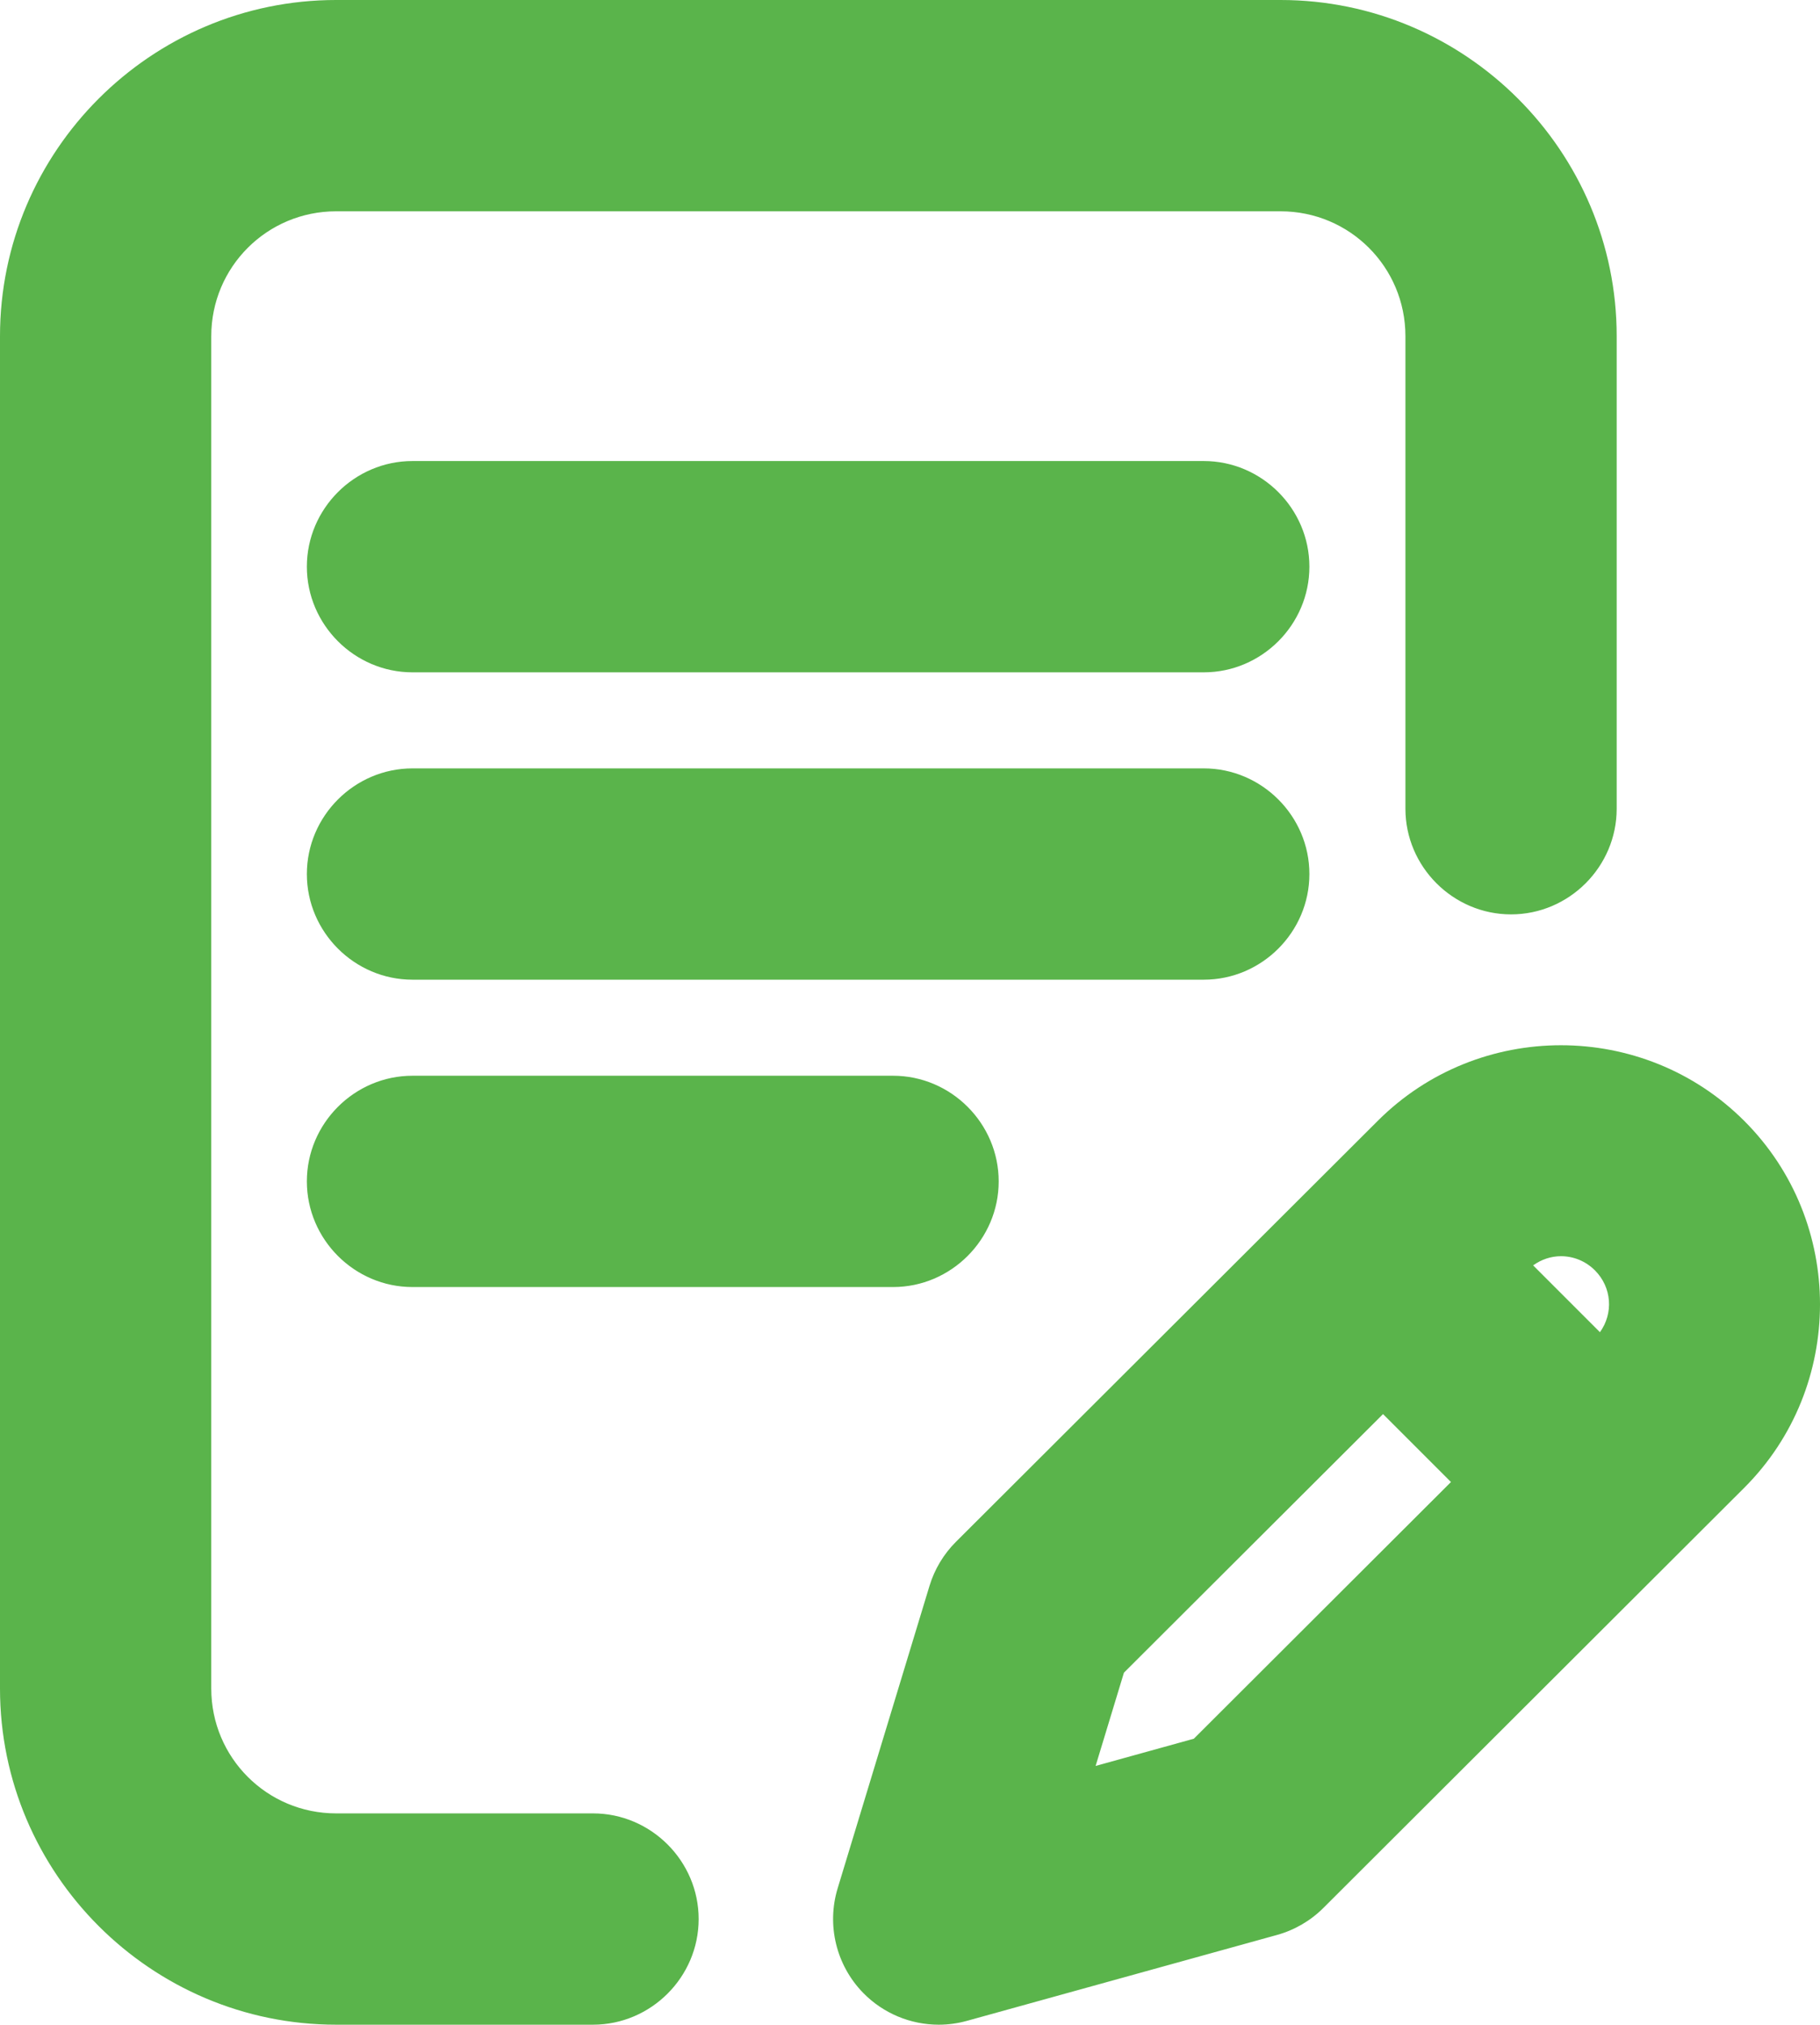 <?xml version="1.0" encoding="UTF-8" standalone="no"?>
<svg
   xmlns:dc="http://purl.org/dc/elements/1.1/"
   xmlns:cc="http://creativecommons.org/ns#"
   xmlns:rdf="http://www.w3.org/1999/02/22-rdf-syntax-ns#"
   xmlns:svg="http://www.w3.org/2000/svg"
   xmlns="http://www.w3.org/2000/svg"
   xmlns:sodipodi="http://sodipodi.sourceforge.net/DTD/sodipodi-0.dtd"
   xmlns:inkscape="http://www.inkscape.org/namespaces/inkscape"
   inkscape:version="1.0 (4035a4fb49, 2020-05-01)"
   sodipodi:docname="ExampleIcon.svg"
   xml:space="preserve"
   viewBox="0 0 473.821 527"
   y="0px"
   x="0px"
   id="Capa_1"
   version="1.1"
   width="473.821"
   height="527"><defs
   id="defs50" /><sodipodi:namedview
   inkscape:current-layer="Capa_1"
   inkscape:window-maximized="1"
   inkscape:window-y="472"
   inkscape:window-x="-8"
   inkscape:cy="477.90183"
   inkscape:cx="161.72276"
   inkscape:zoom="1.0966797"
   showgrid="false"
   id="namedview48"
   inkscape:window-height="1377"
   inkscape:window-width="2560"
   inkscape:pageshadow="2"
   inkscape:pageopacity="0"
   guidetolerance="10"
   gridtolerance="10"
   objecttolerance="10"
   borderopacity="1"
   bordercolor="#666666"
   pagecolor="#ffffff"
   inkscape:document-rotation="0"
   fit-margin-top="0"
   fit-margin-left="0"
   fit-margin-right="0"
   fit-margin-bottom="0" />
<linearGradient
   gradientTransform="matrix(1,0,0,-1,0,514)"
   y2="258"
   x2="485.43"
   y1="258"
   x1="26.57"
   gradientUnits="userSpaceOnUse"
   id="SVGID_1_">
	<stop
   id="stop2"
   style="stop-color:#fef200;stop-opacity:1"
   offset="0" />
	<stop
   id="stop4"
   style="stop-color:#fef200;stop-opacity:1"
   offset="0.021" />
	<stop
   id="stop6"
   style="stop-color:#fef200;stop-opacity:1"
   offset="0.293" />
	<stop
   id="stop8"
   style="stop-color:#fed700;stop-opacity:1"
   offset="0.554" />
	<stop
   id="stop10"
   style="stop-color:#fed700;stop-opacity:1"
   offset="0.796" />
	<stop
   id="stop12"
   style="stop-color:#fed700;stop-opacity:1"
   offset="1" />
</linearGradient>
<g
   style="opacity:1"
   id="g852"><path
     id="path854"
     d="m 174.389,499.5 c 0,11.046 -8.954,20 -20,20 H 87.5 c -44.112,0 -80,-35.888 -80,-80 v -352 c 0,-44.112 35.888,-80 80,-80 h 245.889 c 44.112,0 80,35.888 80,80 v 123 c 0,11.046 -8.954,20 -20,20 -11.046,0 -20,-8.954 -20,-20 v -123 c 0,-22.056 -17.944,-40 -40,-40 H 87.5 c -22.056,0 -40,17.944 -40,40 v 352 c 0,22.056 17.944,40 40,40 h 66.889 c 11.046,0 20,8.954 20,20 z m 139,-372 h -206 c -11.046,0 -20,8.954 -20,20 0,11.046 8.954,20 20,20 h 206 c 11.046,0 20,-8.954 20,-20 0,-11.046 -8.954,-20 -20,-20 z m 20,100 c 0,-11.046 -8.954,-20 -20,-20 h -206 c -11.046,0 -20,8.954 -20,20 0,11.046 8.954,20 20,20 h 206 c 11.046,0 20,-8.954 20,-20 z m -226,60 c -11.046,0 -20,8.954 -20,20 0,11.046 8.954,20 20,20 H 232.5 c 11.046,0 20,-8.954 20,-20 0,-11.046 -8.954,-20 -20,-20 z m 341.426,94.426 -109.573,109.367 c -2.44,2.436 -5.468,4.199 -8.79,5.119 l -80.725,22.361 c -1.763,0.489 -3.559,0.727 -5.338,0.727 -5.317,0 -10.501,-2.123 -14.317,-6.034 -5.094,-5.221 -6.941,-12.8 -4.821,-19.78 l 23.913,-78.725 c 0.958,-3.152 2.678,-6.018 5.01,-8.345 l 109.803,-109.56 c 23.379,-23.379 61.443,-23.378 84.837,0.016 23.395,23.396 23.395,61.46 10e-4,84.854 z m -60.457,3.828 -28.29,-28.29 -74.089,73.925 -11.885,39.129 40.612,-11.25 z m 32.173,-60.396 c -7.798,-7.798 -20.486,-7.798 -28.284,0 l -3.862,3.854 28.285,28.285 3.875,-3.867 c 7.784,-7.786 7.784,-20.474 -0.014,-28.272 z"
     style="color:#000000;font-style:normal;font-variant:normal;font-weight:normal;font-stretch:normal;font-size:medium;line-height:normal;font-family:sans-serif;font-variant-ligatures:normal;font-variant-position:normal;font-variant-caps:normal;font-variant-numeric:normal;font-variant-alternates:normal;font-variant-east-asian:normal;font-feature-settings:normal;font-variation-settings:normal;text-indent:0;text-align:start;text-decoration:none;text-decoration-line:none;text-decoration-style:solid;text-decoration-color:#000000;letter-spacing:normal;word-spacing:normal;text-transform:none;writing-mode:lr-tb;direction:ltr;text-orientation:mixed;dominant-baseline:auto;baseline-shift:baseline;text-anchor:start;white-space:normal;shape-padding:0;shape-margin:0;inline-size:0;clip-rule:nonzero;display:inline;overflow:visible;visibility:visible;isolation:auto;mix-blend-mode:normal;color-interpolation:sRGB;color-interpolation-filters:linearRGB;solid-color:#000000;solid-opacity:1;vector-effect:none;fill:#5ab44b;fill-opacity:1;fill-rule:nonzero;stroke:none;stroke-width:15;stroke-linecap:butt;stroke-linejoin:miter;stroke-miterlimit:4;stroke-dasharray:none;stroke-dashoffset:0;stroke-opacity:1.0;color-rendering:auto;image-rendering:auto;shape-rendering:auto;text-rendering:auto;enable-background:accumulate;stop-color:#000000;stop-opacity:1;" /><path
     id="path856"
     d="M 87.5 0 C 39.32 0 0 39.32 0 87.5 L 0 439.5 C 0 487.68 39.32 527 87.5 527 L 154.389 527 C 169.488 527 181.889 514.599 181.889 499.5 C 181.889 484.401 169.488 472 154.389 472 L 87.5 472 C 69.512 472 55 457.488 55 439.5 L 55 87.5 C 55 69.512 69.512 55 87.5 55 L 333.389 55 C 351.377 55 365.889 69.512 365.889 87.5 L 365.889 210.5 C 365.889 225.599 378.29 238 393.389 238 C 408.488 238 420.889 225.599 420.889 210.5 L 420.889 87.5 C 420.889 39.32 381.568 0 333.389 0 L 87.5 0 z M 87.5 15 L 333.389 15 C 373.433 15 405.889 47.456 405.889 87.5 L 405.889 210.5 C 405.889 217.493 400.382 223 393.389 223 C 386.396 223 380.889 217.493 380.889 210.5 L 380.889 87.5 C 380.889 61.376 359.512 40 333.389 40 L 87.5 40 C 61.376 40 40 61.376 40 87.5 L 40 439.5 C 40 465.624 61.376 487 87.5 487 L 154.389 487 C 161.382 487 166.889 492.507 166.889 499.5 C 166.889 506.493 161.382 512 154.389 512 L 87.5 512 C 47.456 512 15 479.544 15 439.5 L 15 87.5 C 15 47.456 47.456 15 87.5 15 z M 107.389 120 C 92.29 120 79.889 132.401 79.889 147.5 C 79.889 162.599 92.29 175 107.389 175 L 313.389 175 C 328.488 175 340.889 162.599 340.889 147.5 C 340.889 132.401 328.488 120 313.389 120 L 107.389 120 z M 107.389 135 L 313.389 135 C 320.382 135 325.889 140.507 325.889 147.5 C 325.889 154.493 320.382 160 313.389 160 L 107.389 160 C 100.396 160 94.889 154.493 94.889 147.5 C 94.889 140.507 100.396 135 107.389 135 z M 107.389 200 C 92.29 200 79.889 212.401 79.889 227.5 C 79.889 242.599 92.29 255 107.389 255 L 313.389 255 C 328.488 255 340.889 242.599 340.889 227.5 C 340.889 212.401 328.488 200 313.389 200 L 107.389 200 z M 107.389 215 L 313.389 215 C 320.382 215 325.889 220.507 325.889 227.5 C 325.889 234.493 320.382 240 313.389 240 L 107.389 240 C 100.396 240 94.889 234.493 94.889 227.5 C 94.889 220.507 100.396 215 107.389 215 z M 406.391 272.062 C 389.096 272.06 371.802 278.623 358.674 291.752 L 248.877 401.307 C 245.671 404.506 243.305 408.448 241.988 412.779 L 241.988 412.781 L 218.074 491.506 C 215.163 501.089 217.708 511.534 224.703 518.703 C 229.943 524.073 237.075 527 244.389 527 C 246.835 527 249.307 526.671 251.729 526 L 332.453 503.641 C 337.021 502.376 341.186 499.951 344.541 496.602 L 454.115 387.232 L 454.119 387.229 C 480.389 360.958 480.388 318.042 454.117 291.77 C 440.982 278.634 423.686 272.065 406.391 272.062 z M 107.389 280 C 92.29 280 79.889 292.401 79.889 307.5 C 79.889 322.599 92.29 335 107.389 335 L 232.5 335 C 247.599 335 260 322.599 260 307.5 C 260 292.401 247.599 280 232.5 280 L 107.389 280 z M 406.389 286.984 C 419.819 286.986 433.251 292.116 443.51 302.375 C 464.029 322.895 464.029 356.105 443.512 376.623 L 333.943 485.984 C 332.418 487.507 330.528 488.608 328.451 489.184 L 328.449 489.184 L 247.725 511.545 L 247.723 511.545 C 246.62 511.851 245.499 512 244.389 512 C 241.068 512 237.832 510.68 235.439 508.229 C 232.246 504.956 231.099 500.242 232.428 495.865 L 256.34 417.143 L 256.34 417.141 C 256.939 415.169 258.013 413.38 259.471 411.926 L 369.277 302.361 L 369.281 302.359 C 379.532 292.109 392.958 286.983 406.389 286.984 z M 107.389 295 L 232.5 295 C 239.493 295 245 300.507 245 307.5 C 245 314.493 239.493 320 232.5 320 L 107.389 320 C 100.396 320 94.889 314.493 94.889 307.5 C 94.889 300.507 100.396 295 107.389 295 z M 406.389 312.049 C 399.335 312.049 392.281 314.718 386.943 320.055 L 377.773 329.207 L 416.664 368.098 L 425.846 358.936 L 425.85 358.934 C 436.514 348.266 436.508 330.729 425.834 320.055 C 420.497 314.718 413.443 312.049 406.389 312.049 z M 406.389 326.971 C 409.578 326.971 412.768 328.201 415.229 330.662 C 419.657 335.091 420.06 341.862 416.531 346.752 L 399.139 329.359 C 401.314 327.79 403.842 326.971 406.389 326.971 z M 360.074 346.863 L 279.35 427.408 L 262.955 481.387 L 318.609 465.969 L 398.969 385.76 L 393.662 380.451 L 360.074 346.863 z M 360.062 368.064 L 377.746 385.748 L 310.803 452.566 L 285.232 459.65 L 292.609 435.369 L 360.062 368.064 z "
     style="color:#000000;font-style:normal;font-variant:normal;font-weight:normal;font-stretch:normal;font-size:medium;line-height:normal;font-family:sans-serif;font-variant-ligatures:normal;font-variant-position:normal;font-variant-caps:normal;font-variant-numeric:normal;font-variant-alternates:normal;font-variant-east-asian:normal;font-feature-settings:normal;font-variation-settings:normal;text-indent:0;text-align:start;text-decoration:none;text-decoration-line:none;text-decoration-style:solid;text-decoration-color:#000000;letter-spacing:normal;word-spacing:normal;text-transform:none;writing-mode:lr-tb;direction:ltr;text-orientation:mixed;dominant-baseline:auto;baseline-shift:baseline;text-anchor:start;white-space:normal;shape-padding:0;shape-margin:0;inline-size:0;clip-rule:nonzero;display:inline;overflow:visible;visibility:visible;isolation:auto;mix-blend-mode:normal;color-interpolation:sRGB;color-interpolation-filters:linearRGB;solid-color:#000000;solid-opacity:1;vector-effect:none;fill:#5ab44b;fill-opacity:1;fill-rule:nonzero;stroke:none;stroke-width:15;stroke-linecap:butt;stroke-linejoin:miter;stroke-miterlimit:4;stroke-dasharray:none;stroke-dashoffset:0;stroke-opacity:1.0;color-rendering:auto;image-rendering:auto;shape-rendering:auto;text-rendering:auto;enable-background:accumulate;stop-color:#000000;stop-opacity:1;" /></g>
<g
   id="g17"
   transform="translate(-19.07,7.5)">
</g>
<g
   id="g19"
   transform="translate(-19.07,7.5)">
</g>
<g
   id="g21"
   transform="translate(-19.07,7.5)">
</g>
<g
   id="g23"
   transform="translate(-19.07,7.5)">
</g>
<g
   id="g25"
   transform="translate(-19.07,7.5)">
</g>
<g
   id="g27"
   transform="translate(-19.07,7.5)">
</g>
<g
   id="g29"
   transform="translate(-19.07,7.5)">
</g>
<g
   id="g31"
   transform="translate(-19.07,7.5)">
</g>
<g
   id="g33"
   transform="translate(-19.07,7.5)">
</g>
<g
   id="g35"
   transform="translate(-19.07,7.5)">
</g>
<g
   id="g37"
   transform="translate(-19.07,7.5)">
</g>
<g
   id="g39"
   transform="translate(-19.07,7.5)">
</g>
<g
   id="g41"
   transform="translate(-19.07,7.5)">
</g>
<g
   id="g43"
   transform="translate(-19.07,7.5)">
</g>
<g
   id="g45"
   transform="translate(-19.07,7.5)">
</g>
</svg>
